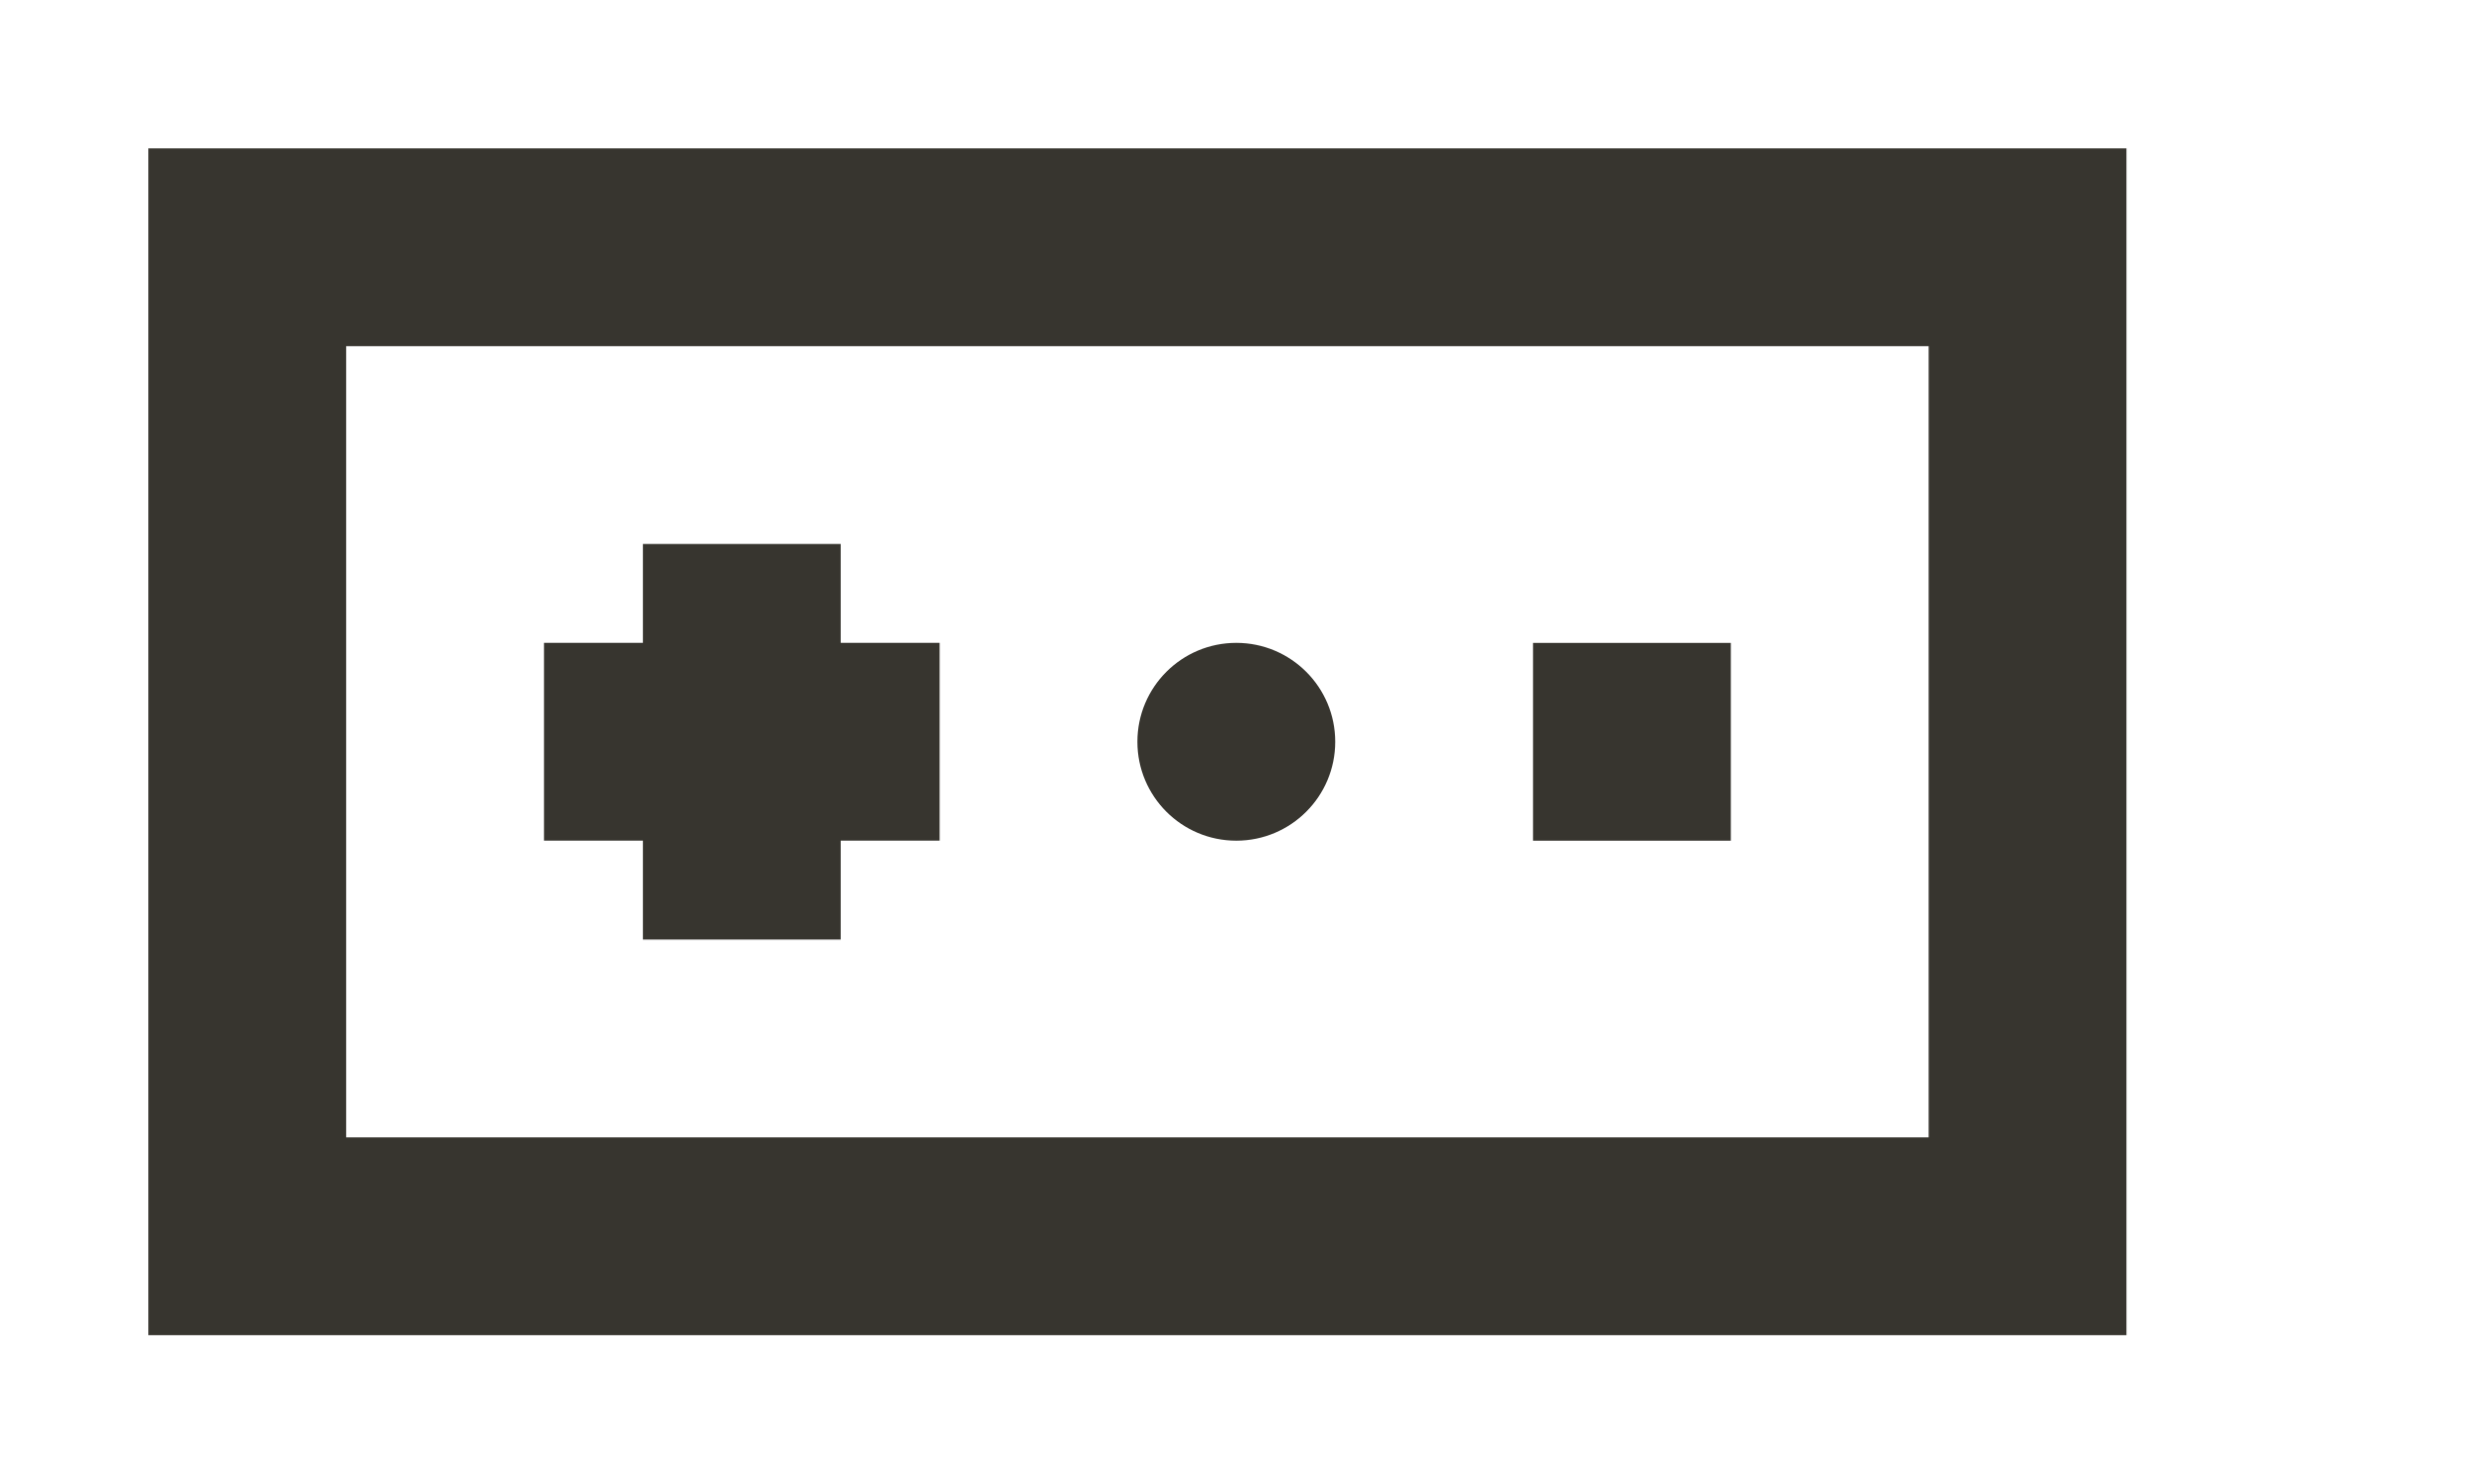 <!-- Generated by IcoMoon.io -->
<svg version="1.1" xmlns="http://www.w3.org/2000/svg" width="67" height="40" viewBox="0 0 67 40">
<title>mp-game_controller-3</title>
<path fill="#37352f" d="M9.333 30.667h42.667v-21.333h-42.667v21.333zM33.333 4h24v32h-53.333v-32h29.333zM41.333 22.667h5.333v-5.333h-5.333v5.333zM33.333 22.667c1.472 0 2.667-1.195 2.667-2.667s-1.195-2.667-2.667-2.667c-1.472 0-2.667 1.195-2.667 2.667s1.195 2.667 2.667 2.667v0zM14.667 17.333h2.667v-2.667h5.333v2.667h2.667v5.333h-2.667v2.667h-5.333v-2.667h-2.667v-5.333z"></path>
</svg>
